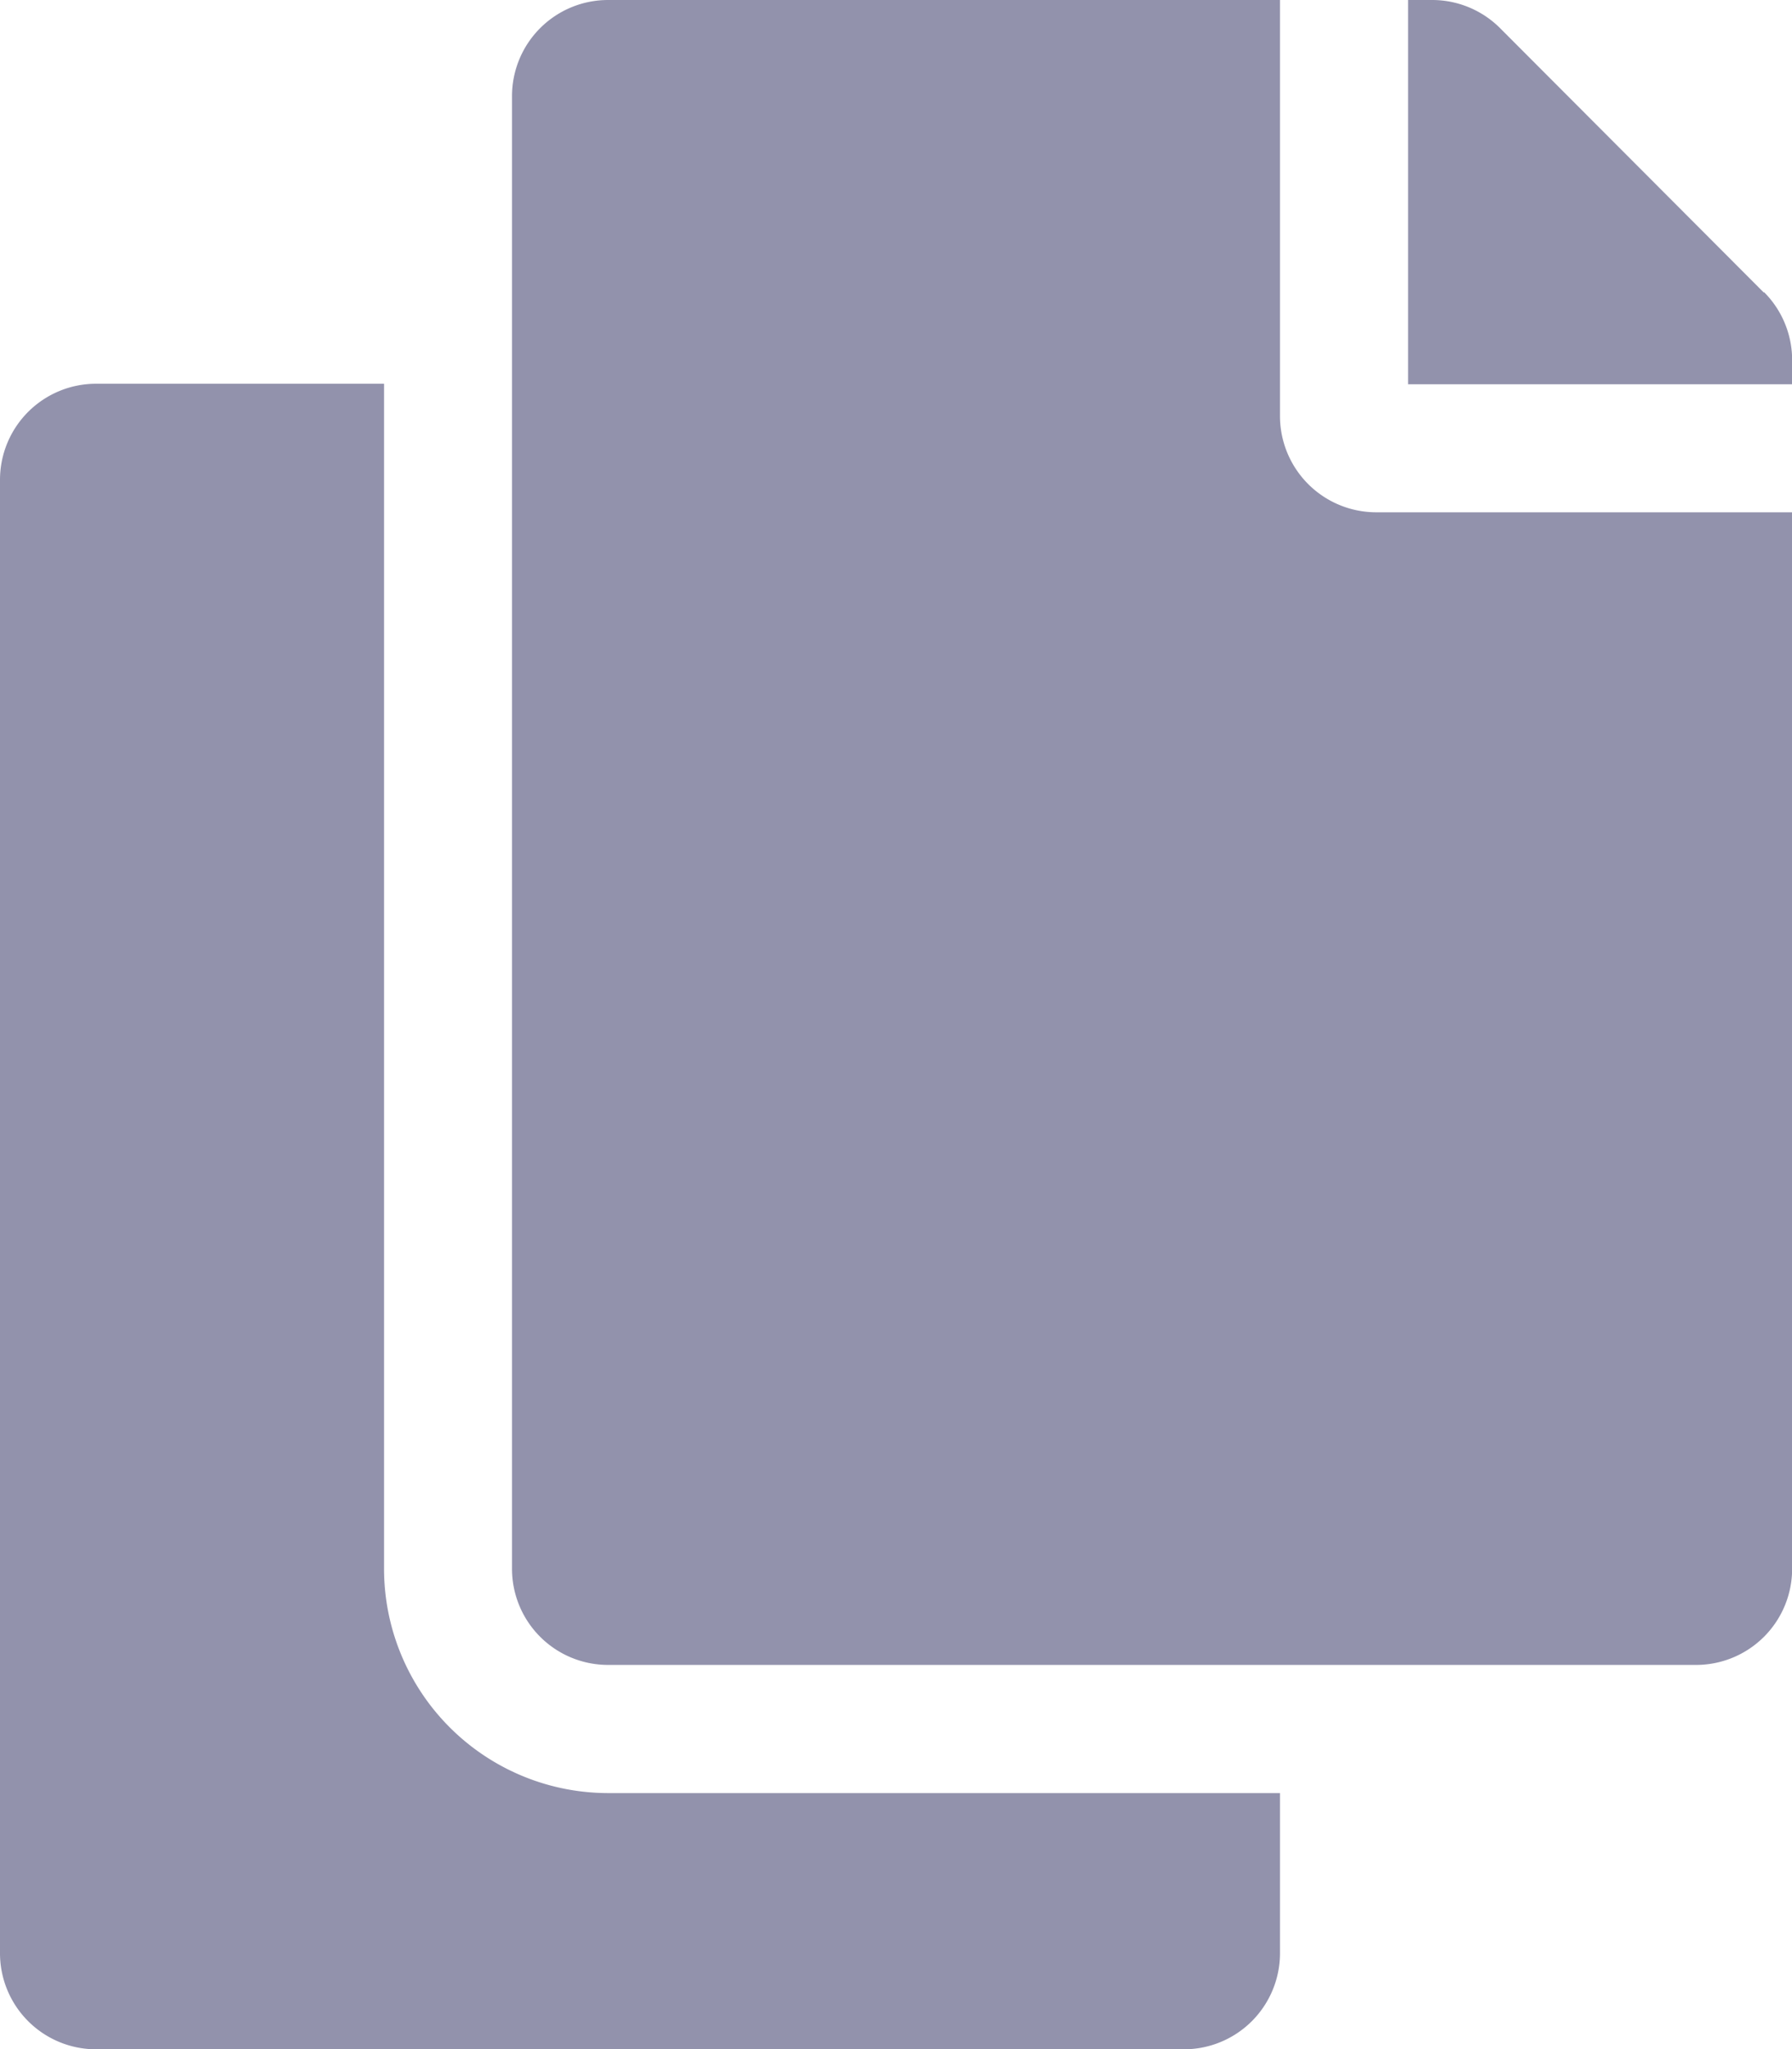 <svg id="Group_116" data-name="Group 116" xmlns="http://www.w3.org/2000/svg" width="14.199" height="16.228" viewBox="0 0 14.199 16.228">
  <path d="M10.142,14.2v1.268a.761.761,0,0,1-.761.761H.761A.761.761,0,0,1,0,15.467V3.8a.761.761,0,0,1,.761-.761H3.043v9.382A1.777,1.777,0,0,0,4.818,14.2Zm0-10.9V0H4.818a.761.761,0,0,0-.761.761V12.424a.761.761,0,0,0,.761.761h8.621a.761.761,0,0,0,.761-.761V4.057H10.9A.763.763,0,0,1,10.142,3.3Zm3.834-.983L11.886.223A.761.761,0,0,0,11.349,0h-.192V3.043H14.2V2.851a.761.761,0,0,0-.223-.538Z" fill="#9292ac"/>
</svg>

